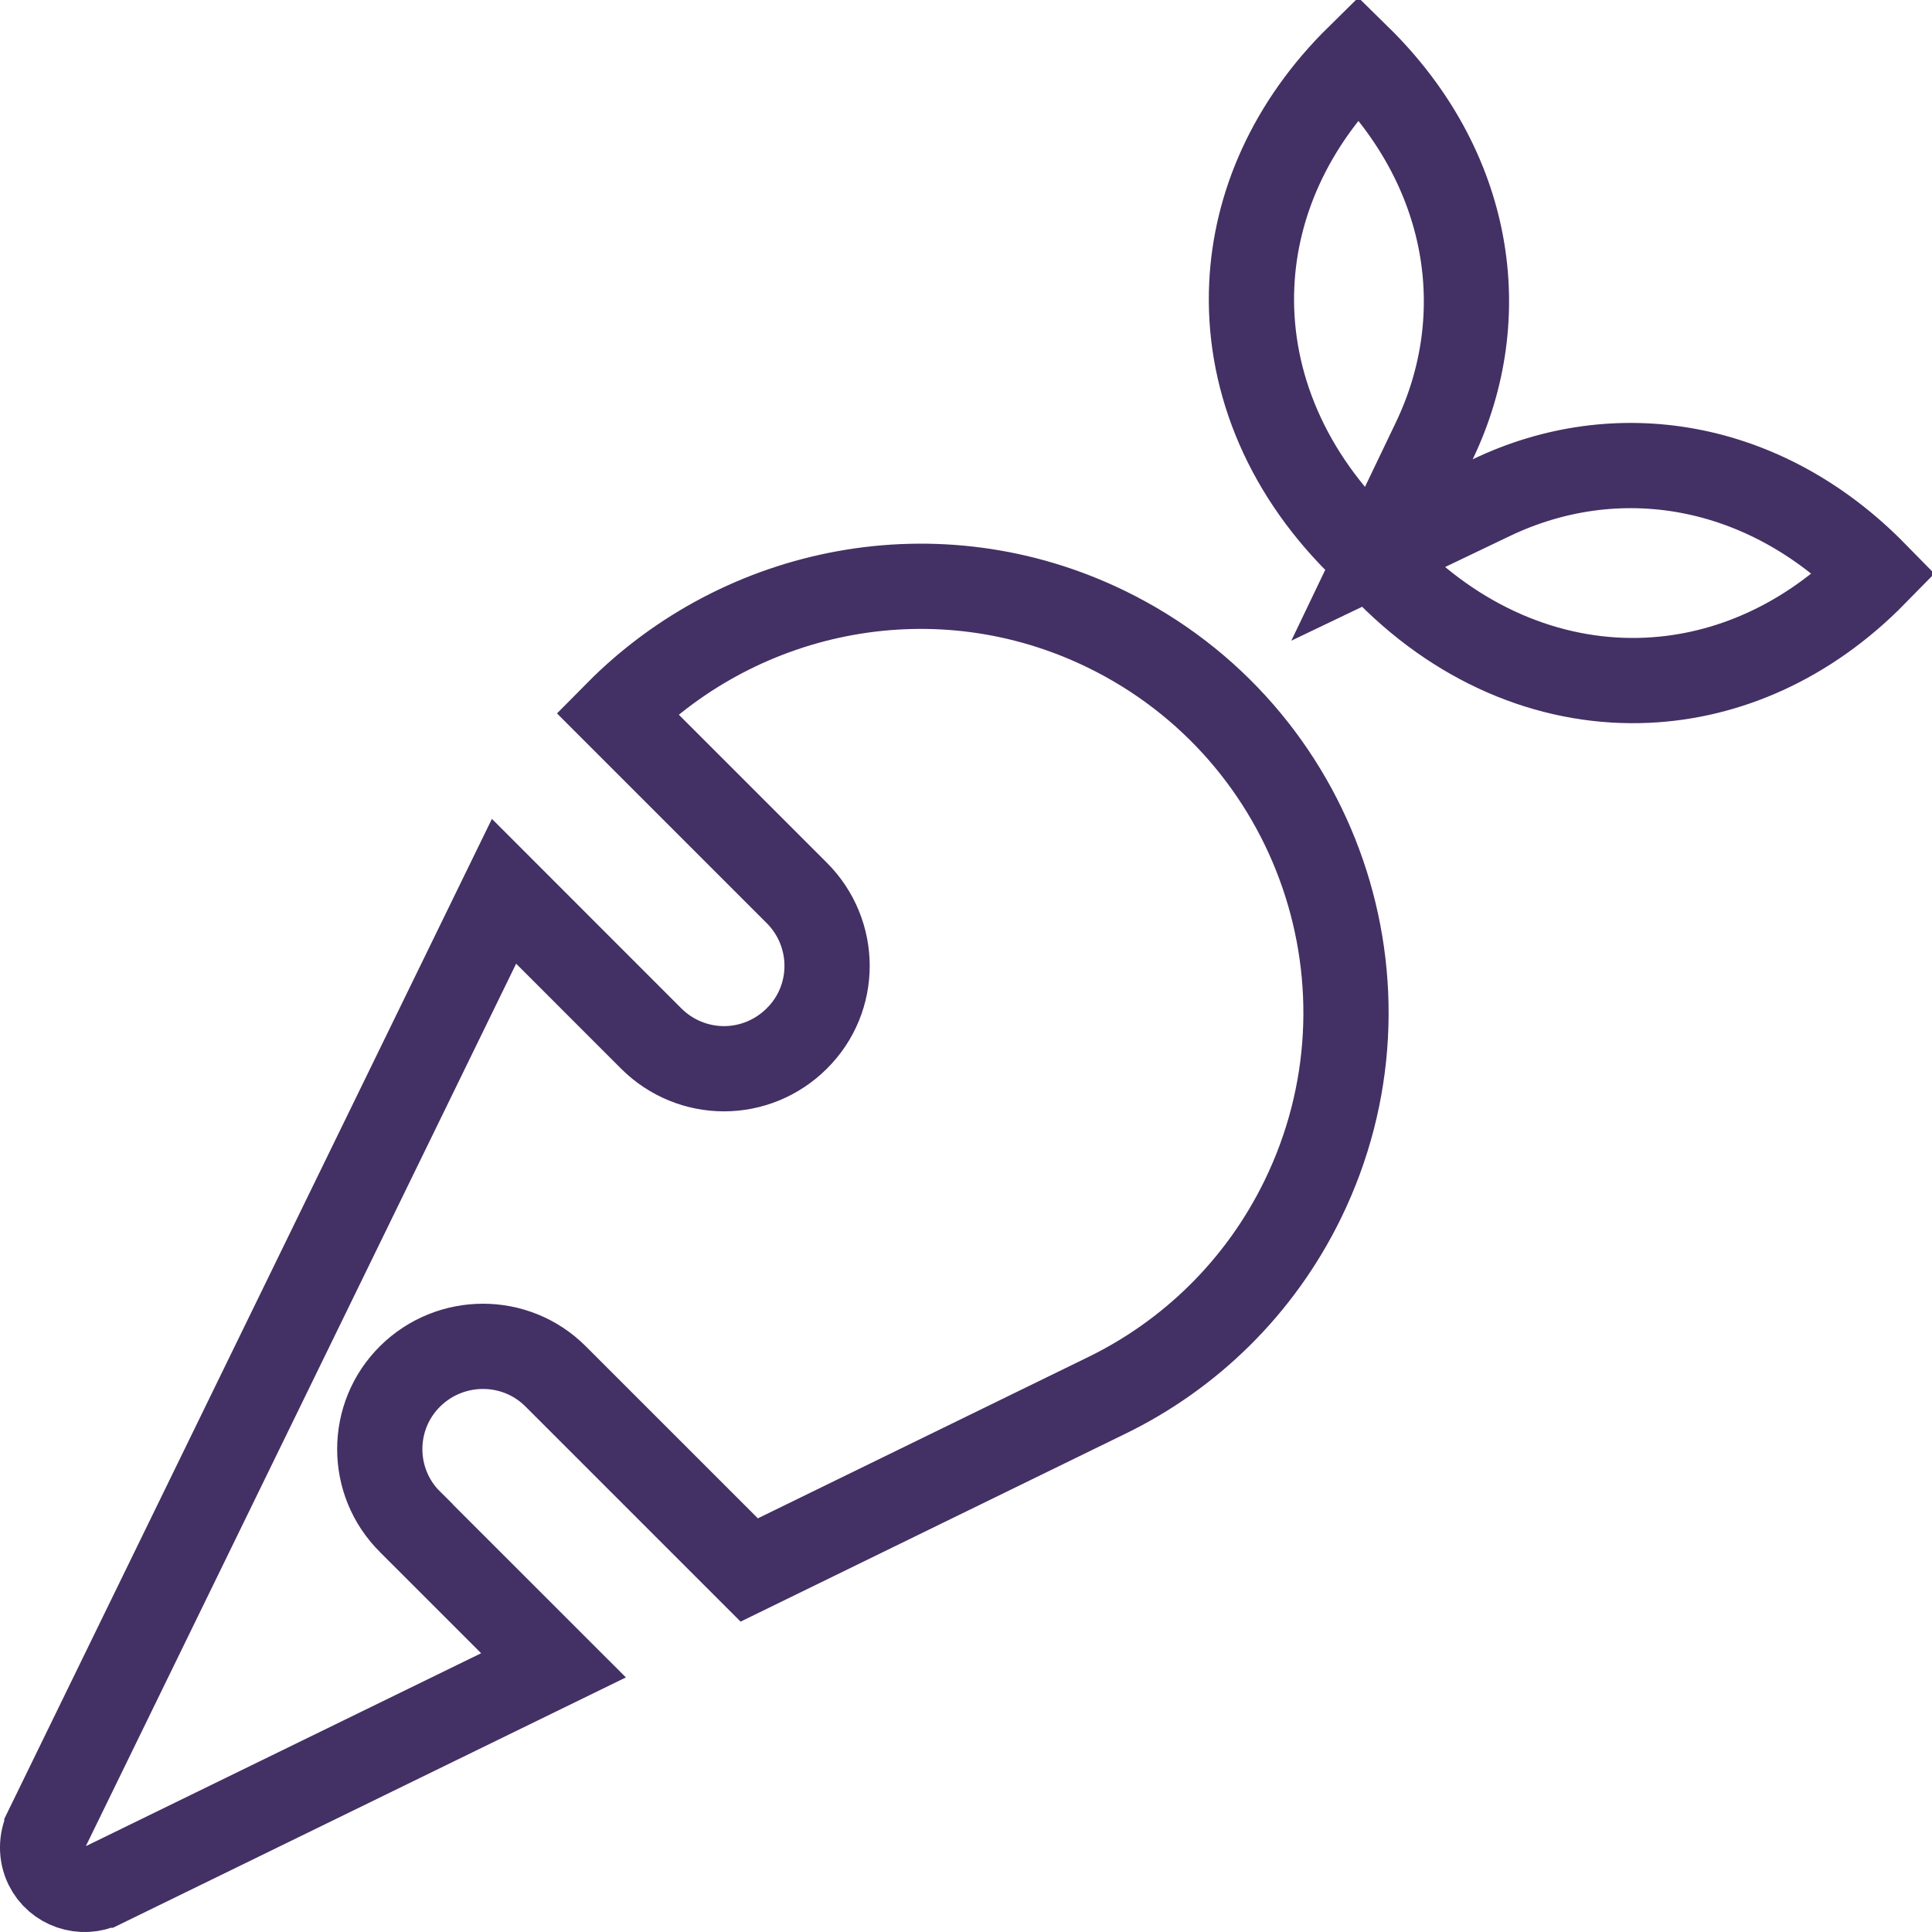 <svg width="34" height="34" viewBox="0 0 34 34" fill="none" xmlns="http://www.w3.org/2000/svg">
<path d="M19.479 24.556L19.479 24.556L13.185 27.629L9.778 24.222C9.071 23.515 7.929 23.521 7.221 24.217C6.505 24.922 6.504 26.079 7.219 26.785C7.219 26.786 7.22 26.787 7.221 26.788L9.741 29.307L1.814 33.176C1.814 33.176 1.813 33.176 1.813 33.176C1.446 33.355 1 33.2 0.824 32.839C0.722 32.629 0.728 32.385 0.824 32.186C0.824 32.185 0.825 32.185 0.825 32.184L8.87 15.685L11.46 18.276C11.81 18.626 12.275 18.808 12.741 18.808C13.207 18.808 13.67 18.626 14.02 18.278C14.737 17.57 14.73 16.422 14.022 15.714L10.86 12.552C13.061 10.327 16.507 9.629 19.472 11.074C23.197 12.892 24.743 17.384 22.926 21.109C22.165 22.667 20.928 23.85 19.479 24.556ZM25.241 7.758L24.321 9.679L26.242 8.759C28.447 7.702 31.046 8.113 32.991 10.095C31.812 11.297 30.397 11.906 28.991 11.971C27.408 12.045 25.779 11.432 24.443 10.09L24.442 10.089L23.911 9.558L23.91 9.557C22.568 8.221 21.955 6.593 22.029 5.012C22.094 3.607 22.703 2.192 23.905 1.009C25.887 2.954 26.298 5.553 25.241 7.758Z" stroke="#433064" stroke-width="1.5"/>
</svg>
